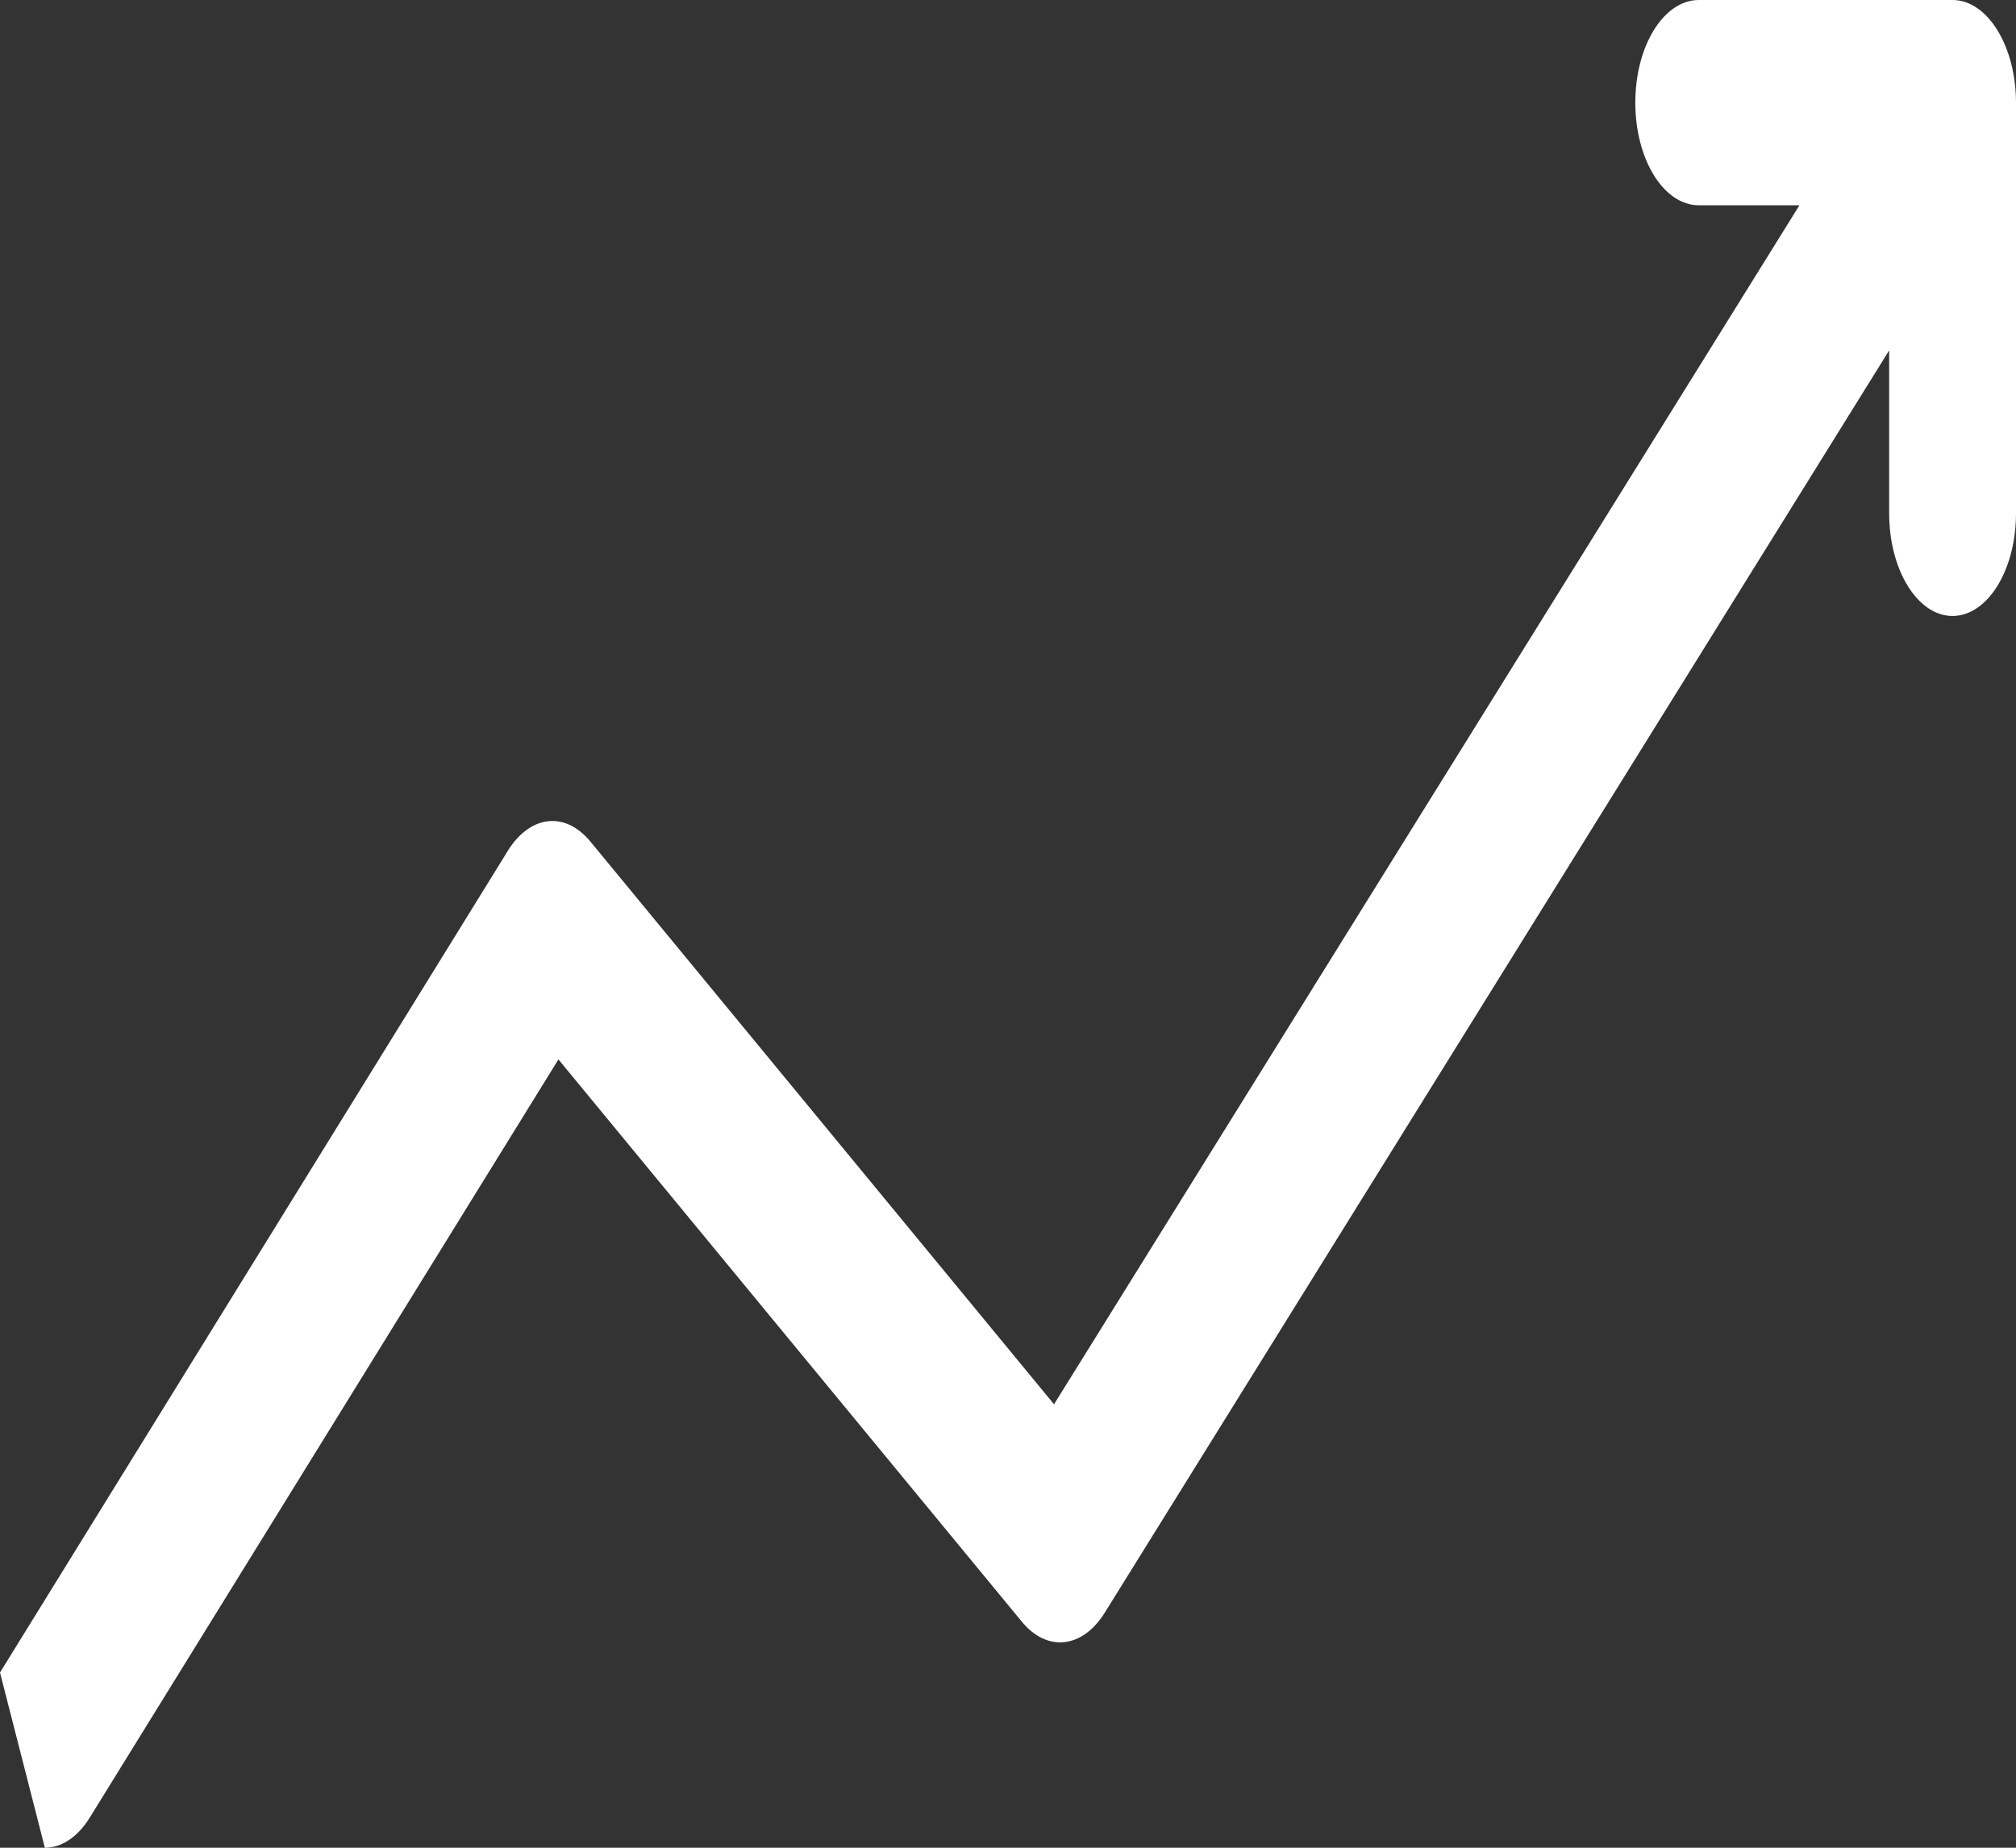 <svg width="12" height="11" viewBox="0 0 12 11" fill="none" xmlns="http://www.w3.org/2000/svg">
<rect x="0" y="0" width="12" height="11" fill="#333333" stroke="none"/>
<path d="M11.622 0H10.112C9.903 0 9.734 0.273 9.734 0.611C9.734 0.949 9.903 1.222 10.112 1.222H10.711L6.274 8.36L3.515 5.011C3.364 4.827 3.154 4.851 3.021 5.068L0 9.957L0.267 11C0.364 11 0.46 10.94 0.534 10.821L3.324 6.307L6.083 9.655C6.233 9.837 6.444 9.814 6.577 9.599L11.245 2.086V3.056C11.245 3.393 11.414 3.667 11.622 3.667C11.831 3.667 12 3.393 12 3.056V0.611C12 0.278 11.832 0 11.622 0Z" fill="white"/>
</svg>
